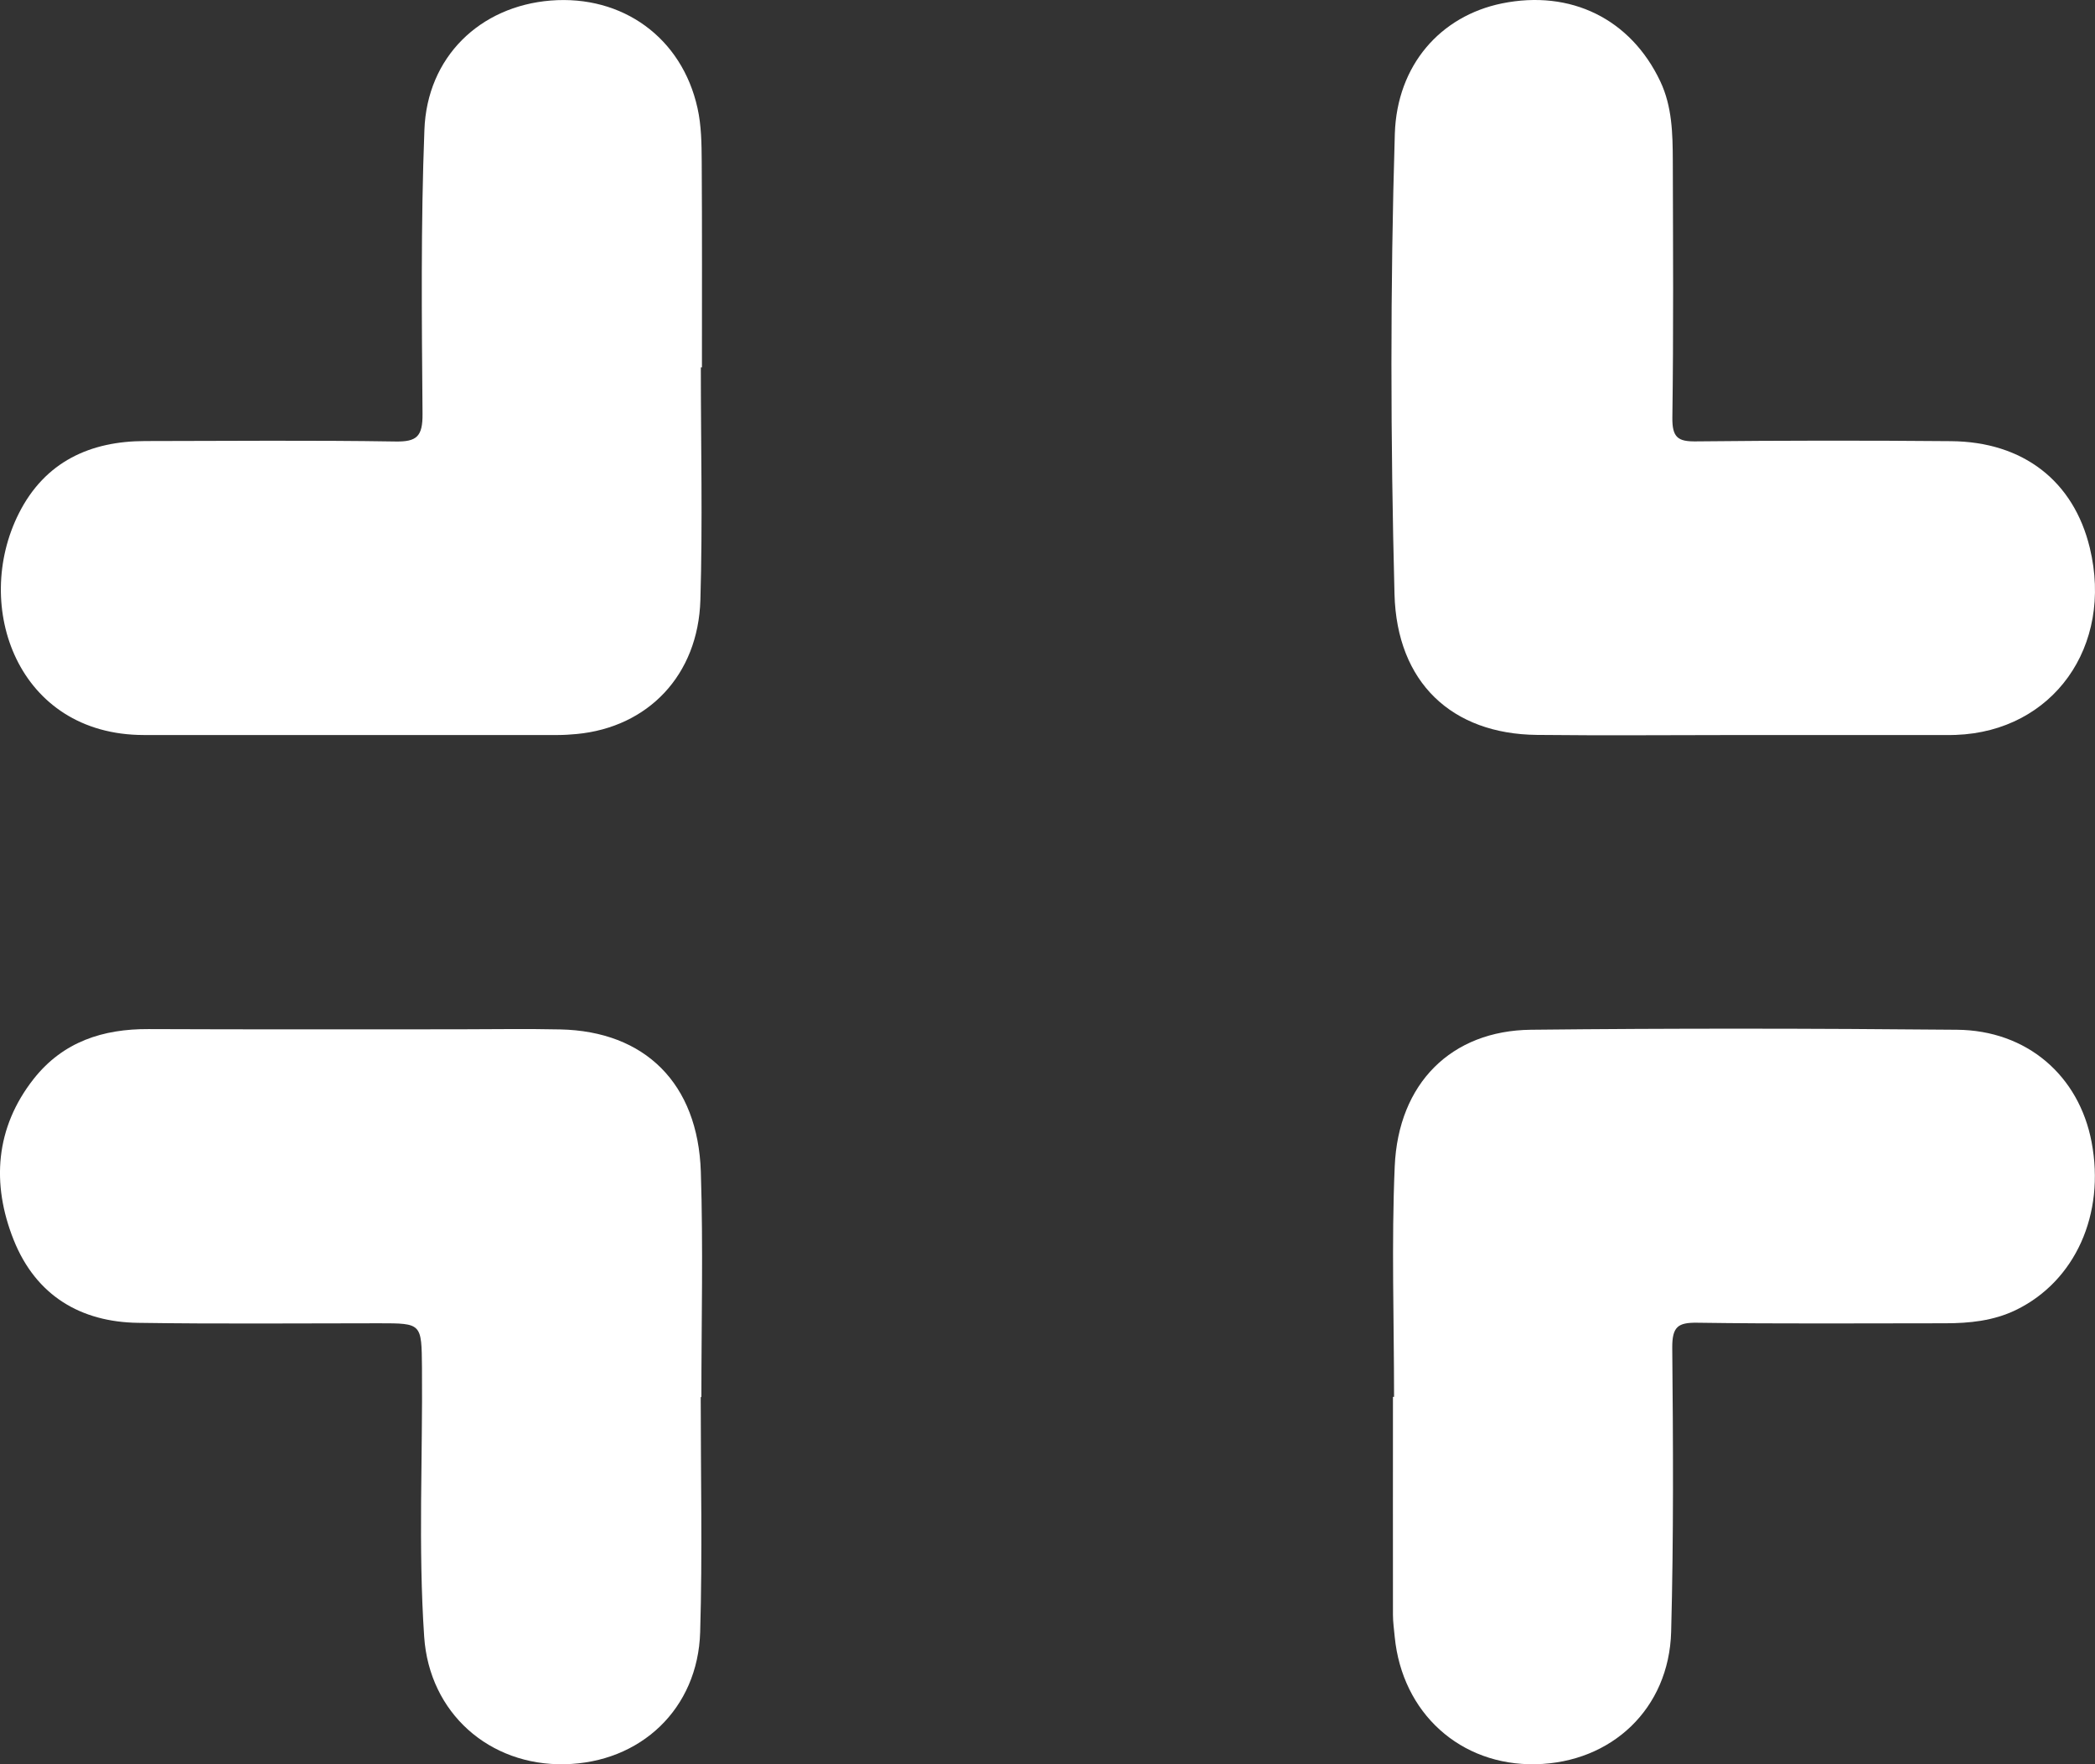 <svg width="19" height="16" viewBox="0 0 19 16" fill="none" xmlns="http://www.w3.org/2000/svg">
<rect x="0" y="0" width="19" height="16" fill="#333333" stroke="none"/>
<path d="M15.806 6.666C15.184 6.666 14.561 6.672 13.938 6.665C13.169 6.657 12.668 6.192 12.647 5.388C12.611 3.996 12.608 2.604 12.65 1.212C12.67 0.59 13.064 0.145 13.621 0.031C14.246 -0.096 14.79 0.172 15.058 0.739C15.165 0.966 15.17 1.211 15.171 1.455C15.173 2.232 15.178 3.01 15.167 3.788C15.165 3.969 15.219 4.005 15.38 4.003C16.151 3.995 16.922 3.994 17.694 4.001C18.35 4.006 18.807 4.364 18.953 4.969C19.169 5.863 18.618 6.633 17.738 6.665C17.724 6.666 17.71 6.666 17.695 6.666C17.066 6.666 16.436 6.666 15.806 6.666Z" fill="white"/>
<path d="M12.643 12.668C12.643 11.972 12.619 11.274 12.649 10.579C12.681 9.825 13.162 9.347 13.884 9.339C15.172 9.325 16.46 9.327 17.747 9.339C18.384 9.344 18.855 9.756 18.969 10.357C19.094 11.012 18.82 11.62 18.282 11.881C18.079 11.979 17.861 12.001 17.641 12.001C16.891 12.001 16.141 12.007 15.391 11.996C15.22 11.994 15.165 12.03 15.166 12.222C15.174 13.082 15.179 13.941 15.156 14.799C15.137 15.497 14.616 15.986 13.927 16C13.245 16.014 12.717 15.537 12.649 14.845C12.643 14.778 12.633 14.712 12.633 14.646C12.632 13.986 12.633 13.327 12.633 12.668H12.643V12.668Z" fill="white"/>
<path d="M6.356 3.331C6.356 4.034 6.373 4.738 6.352 5.441C6.332 6.124 5.877 6.596 5.229 6.657C5.173 6.662 5.116 6.666 5.06 6.666C3.807 6.666 2.555 6.667 1.304 6.666C0.158 6.665 -0.253 5.497 0.171 4.656C0.408 4.185 0.821 4 1.317 4C2.074 3.999 2.831 3.992 3.587 4.004C3.777 4.007 3.834 3.961 3.832 3.754C3.825 2.895 3.816 2.035 3.849 1.178C3.873 0.516 4.353 0.057 4.994 0.005C5.646 -0.047 6.185 0.342 6.326 0.981C6.361 1.137 6.363 1.304 6.364 1.466C6.368 2.088 6.366 2.71 6.366 3.332H6.356V3.331Z" fill="white"/>
<path d="M6.355 12.669C6.355 13.38 6.371 14.091 6.35 14.801C6.33 15.498 5.809 15.987 5.12 16C4.439 16.014 3.894 15.537 3.847 14.844C3.792 14.031 3.834 13.216 3.827 12.402C3.823 12.001 3.826 12.001 3.438 12.001C2.709 12.001 1.981 12.008 1.252 11.997C0.735 11.99 0.327 11.753 0.124 11.245C-0.079 10.736 -0.043 10.227 0.306 9.784C0.573 9.446 0.936 9.331 1.346 9.333C2.28 9.337 3.213 9.335 4.147 9.335C4.458 9.335 4.77 9.329 5.081 9.336C5.849 9.352 6.33 9.825 6.356 10.627C6.378 11.307 6.361 11.989 6.361 12.67H6.355V12.669Z" fill="white"/>
</svg>
